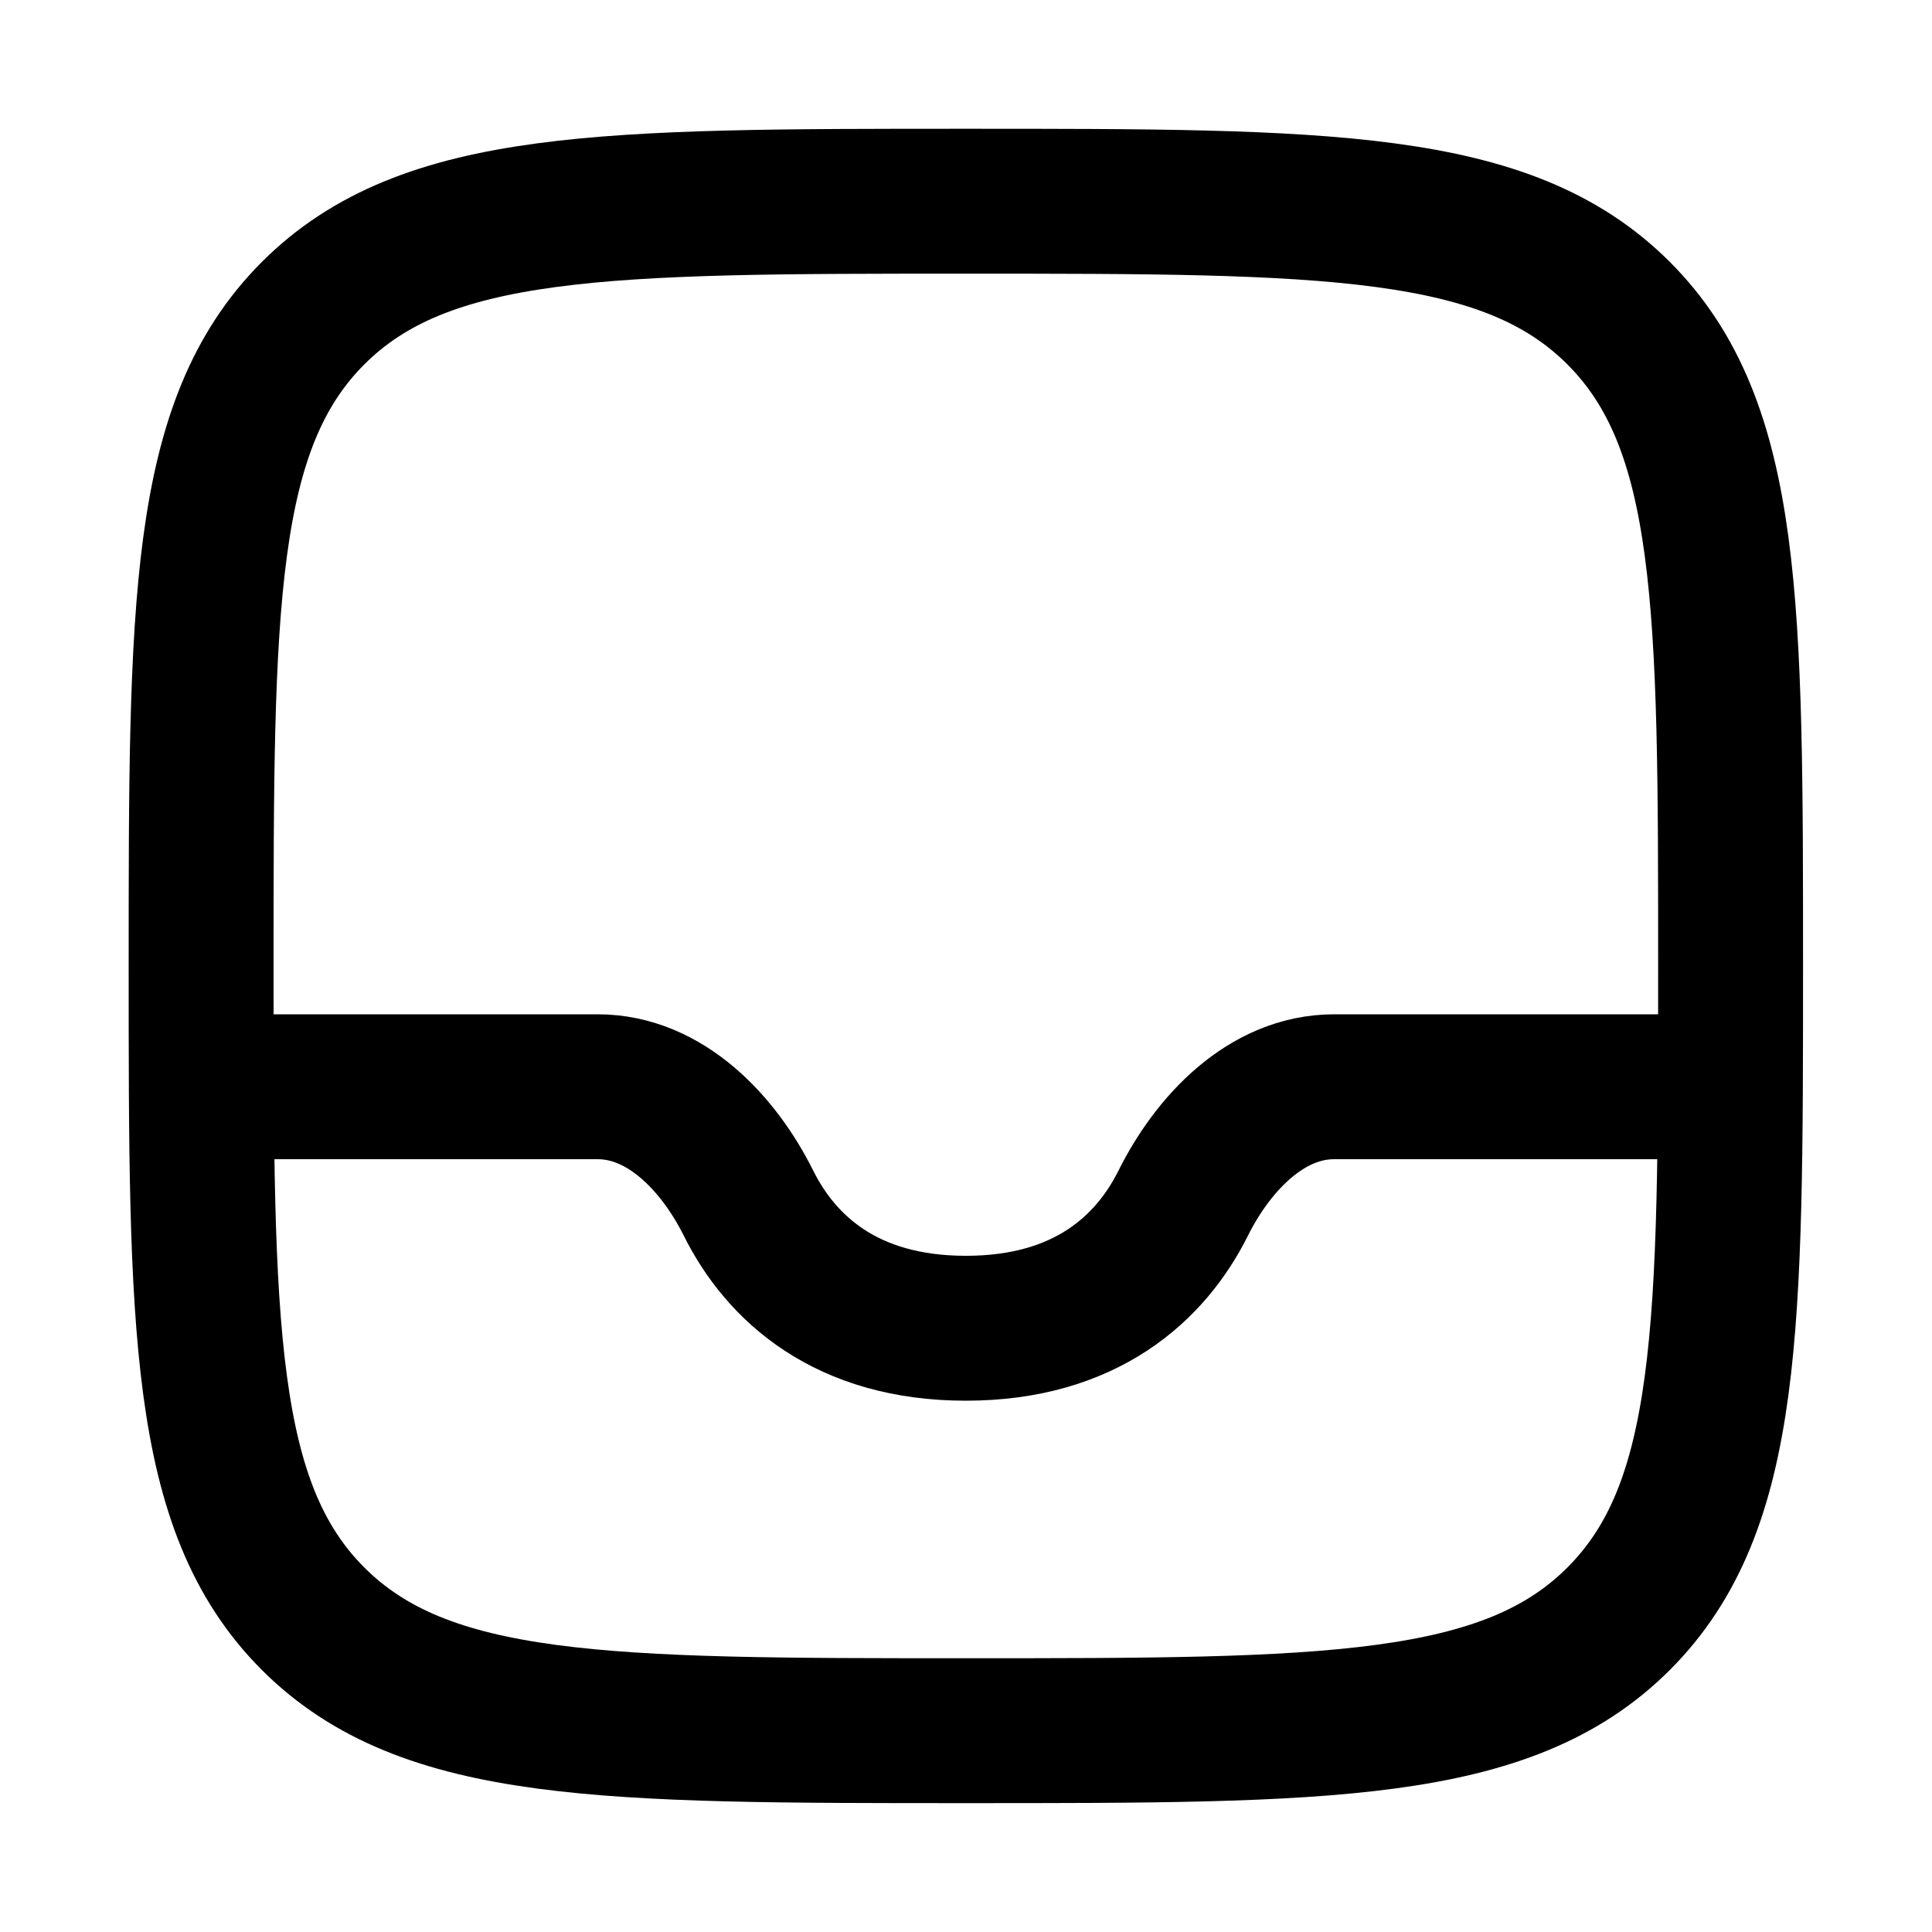<svg width="20" height="20" viewBox="0 0 20 20" fill="none" xmlns="http://www.w3.org/2000/svg">
<path d="M2.082 10C2.082 6.268 2.082 4.402 3.241 3.242C4.401 2.083 6.267 2.083 9.999 2.083C13.731 2.083 15.597 2.083 16.756 3.242C17.915 4.402 17.915 6.268 17.915 10C17.915 13.732 17.915 15.598 16.756 16.757C15.597 17.916 13.731 17.916 9.999 17.916C6.267 17.916 4.401 17.916 3.241 16.757C2.082 15.598 2.082 13.732 2.082 10Z" stroke="currentColor" stroke-width="1.5" stroke-linecap="round" stroke-linejoin="round"/>
<path d="M17.915 11.25H13.811C13.109 11.25 12.557 11.836 12.248 12.456C11.912 13.129 11.239 13.75 9.999 13.75C8.758 13.75 8.085 13.129 7.749 12.456C7.44 11.836 6.889 11.25 6.187 11.25H2.082" stroke="currentColor" stroke-width="1.5" stroke-linejoin="round"/>
</svg>
